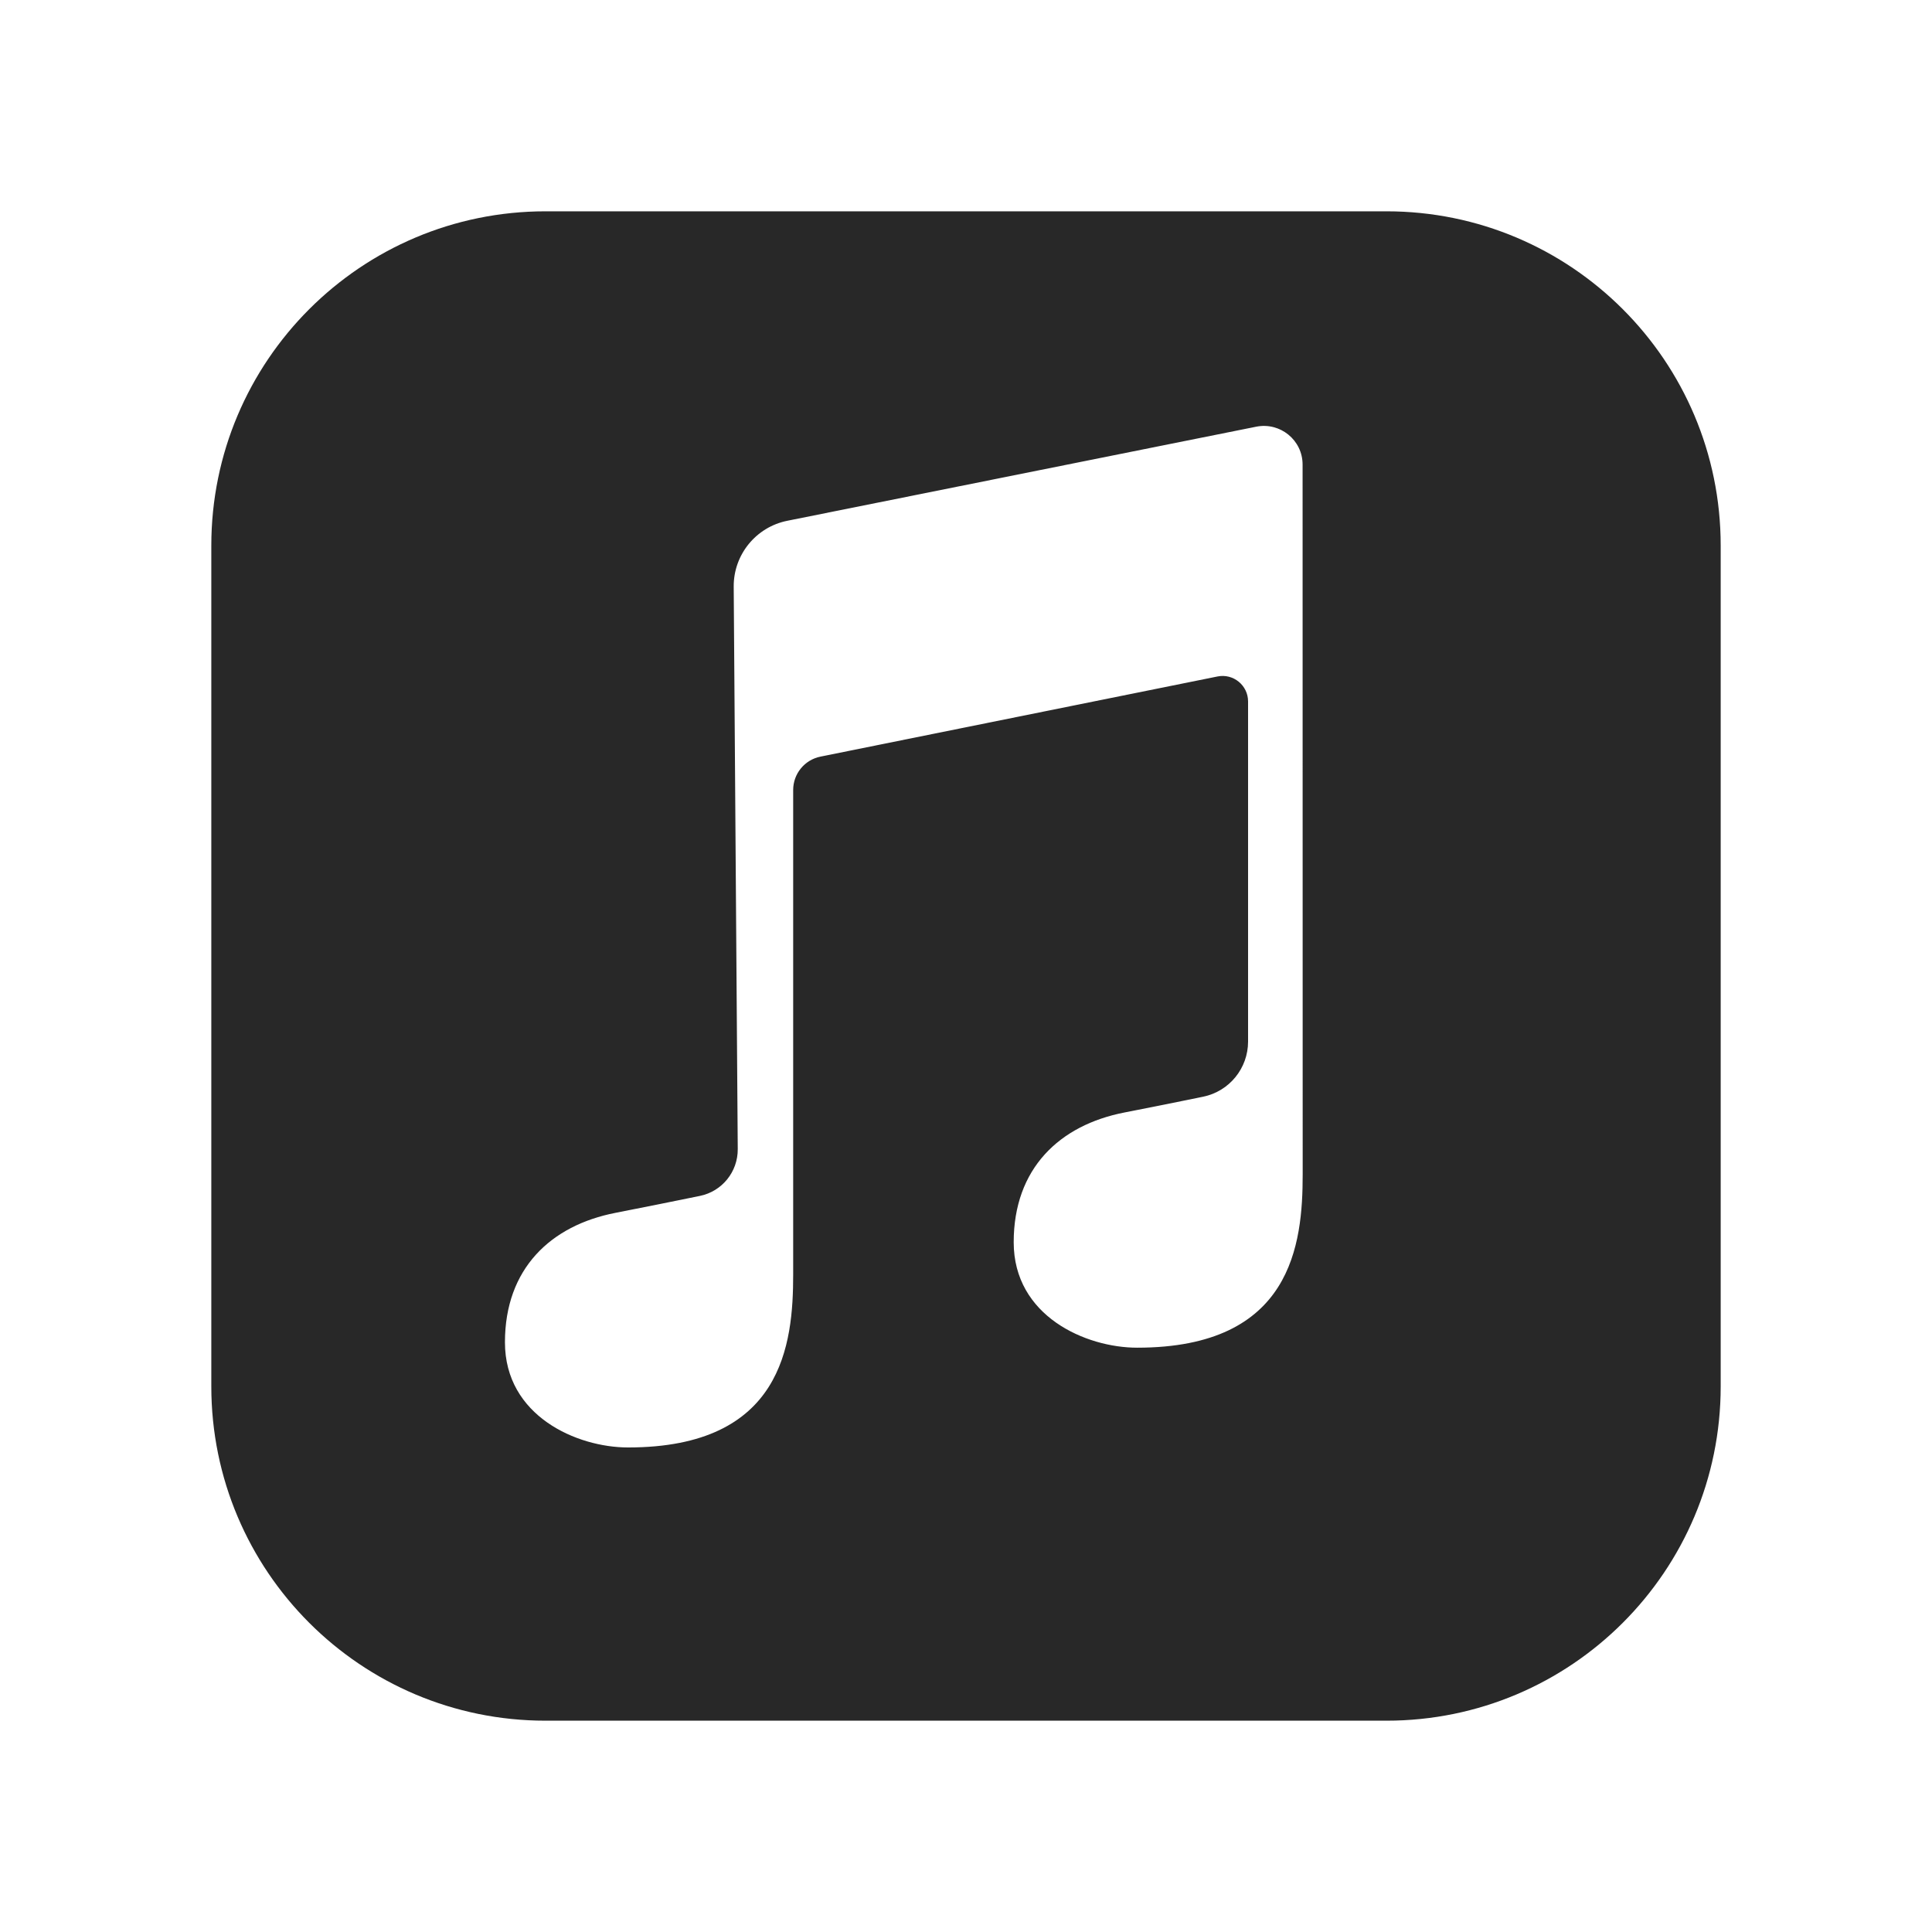 <svg xmlns="http://www.w3.org/2000/svg" xmlns:xlink="http://www.w3.org/1999/xlink" viewBox="0,0,256,256" width="256px" height="256px"><g fill="#282828" fill-rule="nonzero" stroke="none" stroke-width="1" stroke-linecap="butt" stroke-linejoin="miter" stroke-miterlimit="10" stroke-dasharray="" stroke-dashoffset="0" font-family="none" font-weight="none" font-size="none" text-anchor="none" style="mix-blend-mode: normal"><g transform="scale(4,4)"><path d="M45.928,7h-27.856c-6.115,0 -11.072,4.957 -11.072,11.072v27.856c0,6.115 4.957,11.072 11.072,11.072h27.856c6.115,0 11.072,-4.957 11.072,-11.072v-27.856c0,-6.115 -4.957,-11.072 -11.072,-11.072zM37.67,44.644c-1.702,0 -4.09,-1.045 -4.09,-3.493c0,-2.448 1.522,-3.881 3.672,-4.299c0.851,-0.165 1.785,-0.354 2.603,-0.522c0.868,-0.178 1.489,-0.941 1.489,-1.827v-11.266c0,-0.534 -0.489,-0.934 -1.012,-0.828l-13.153,2.655c-0.526,0.106 -0.904,0.568 -0.904,1.105v16.056c0,2.3 -0.347,5.724 -5.469,5.724c-1.697,0 -4.079,-1.042 -4.079,-3.484c0,-2.442 1.519,-3.871 3.662,-4.288c0.919,-0.179 1.935,-0.385 2.797,-0.561c0.735,-0.151 1.258,-0.8 1.253,-1.55l-0.134,-18.631c-0.008,-1.06 0.738,-1.976 1.777,-2.184l15.531,-3.116c0.795,-0.159 1.537,0.444 1.537,1.255c0.001,5.388 0.003,22.895 0.003,23.516c0,2.305 -0.348,5.738 -5.483,5.738z"></path></g></g></svg>